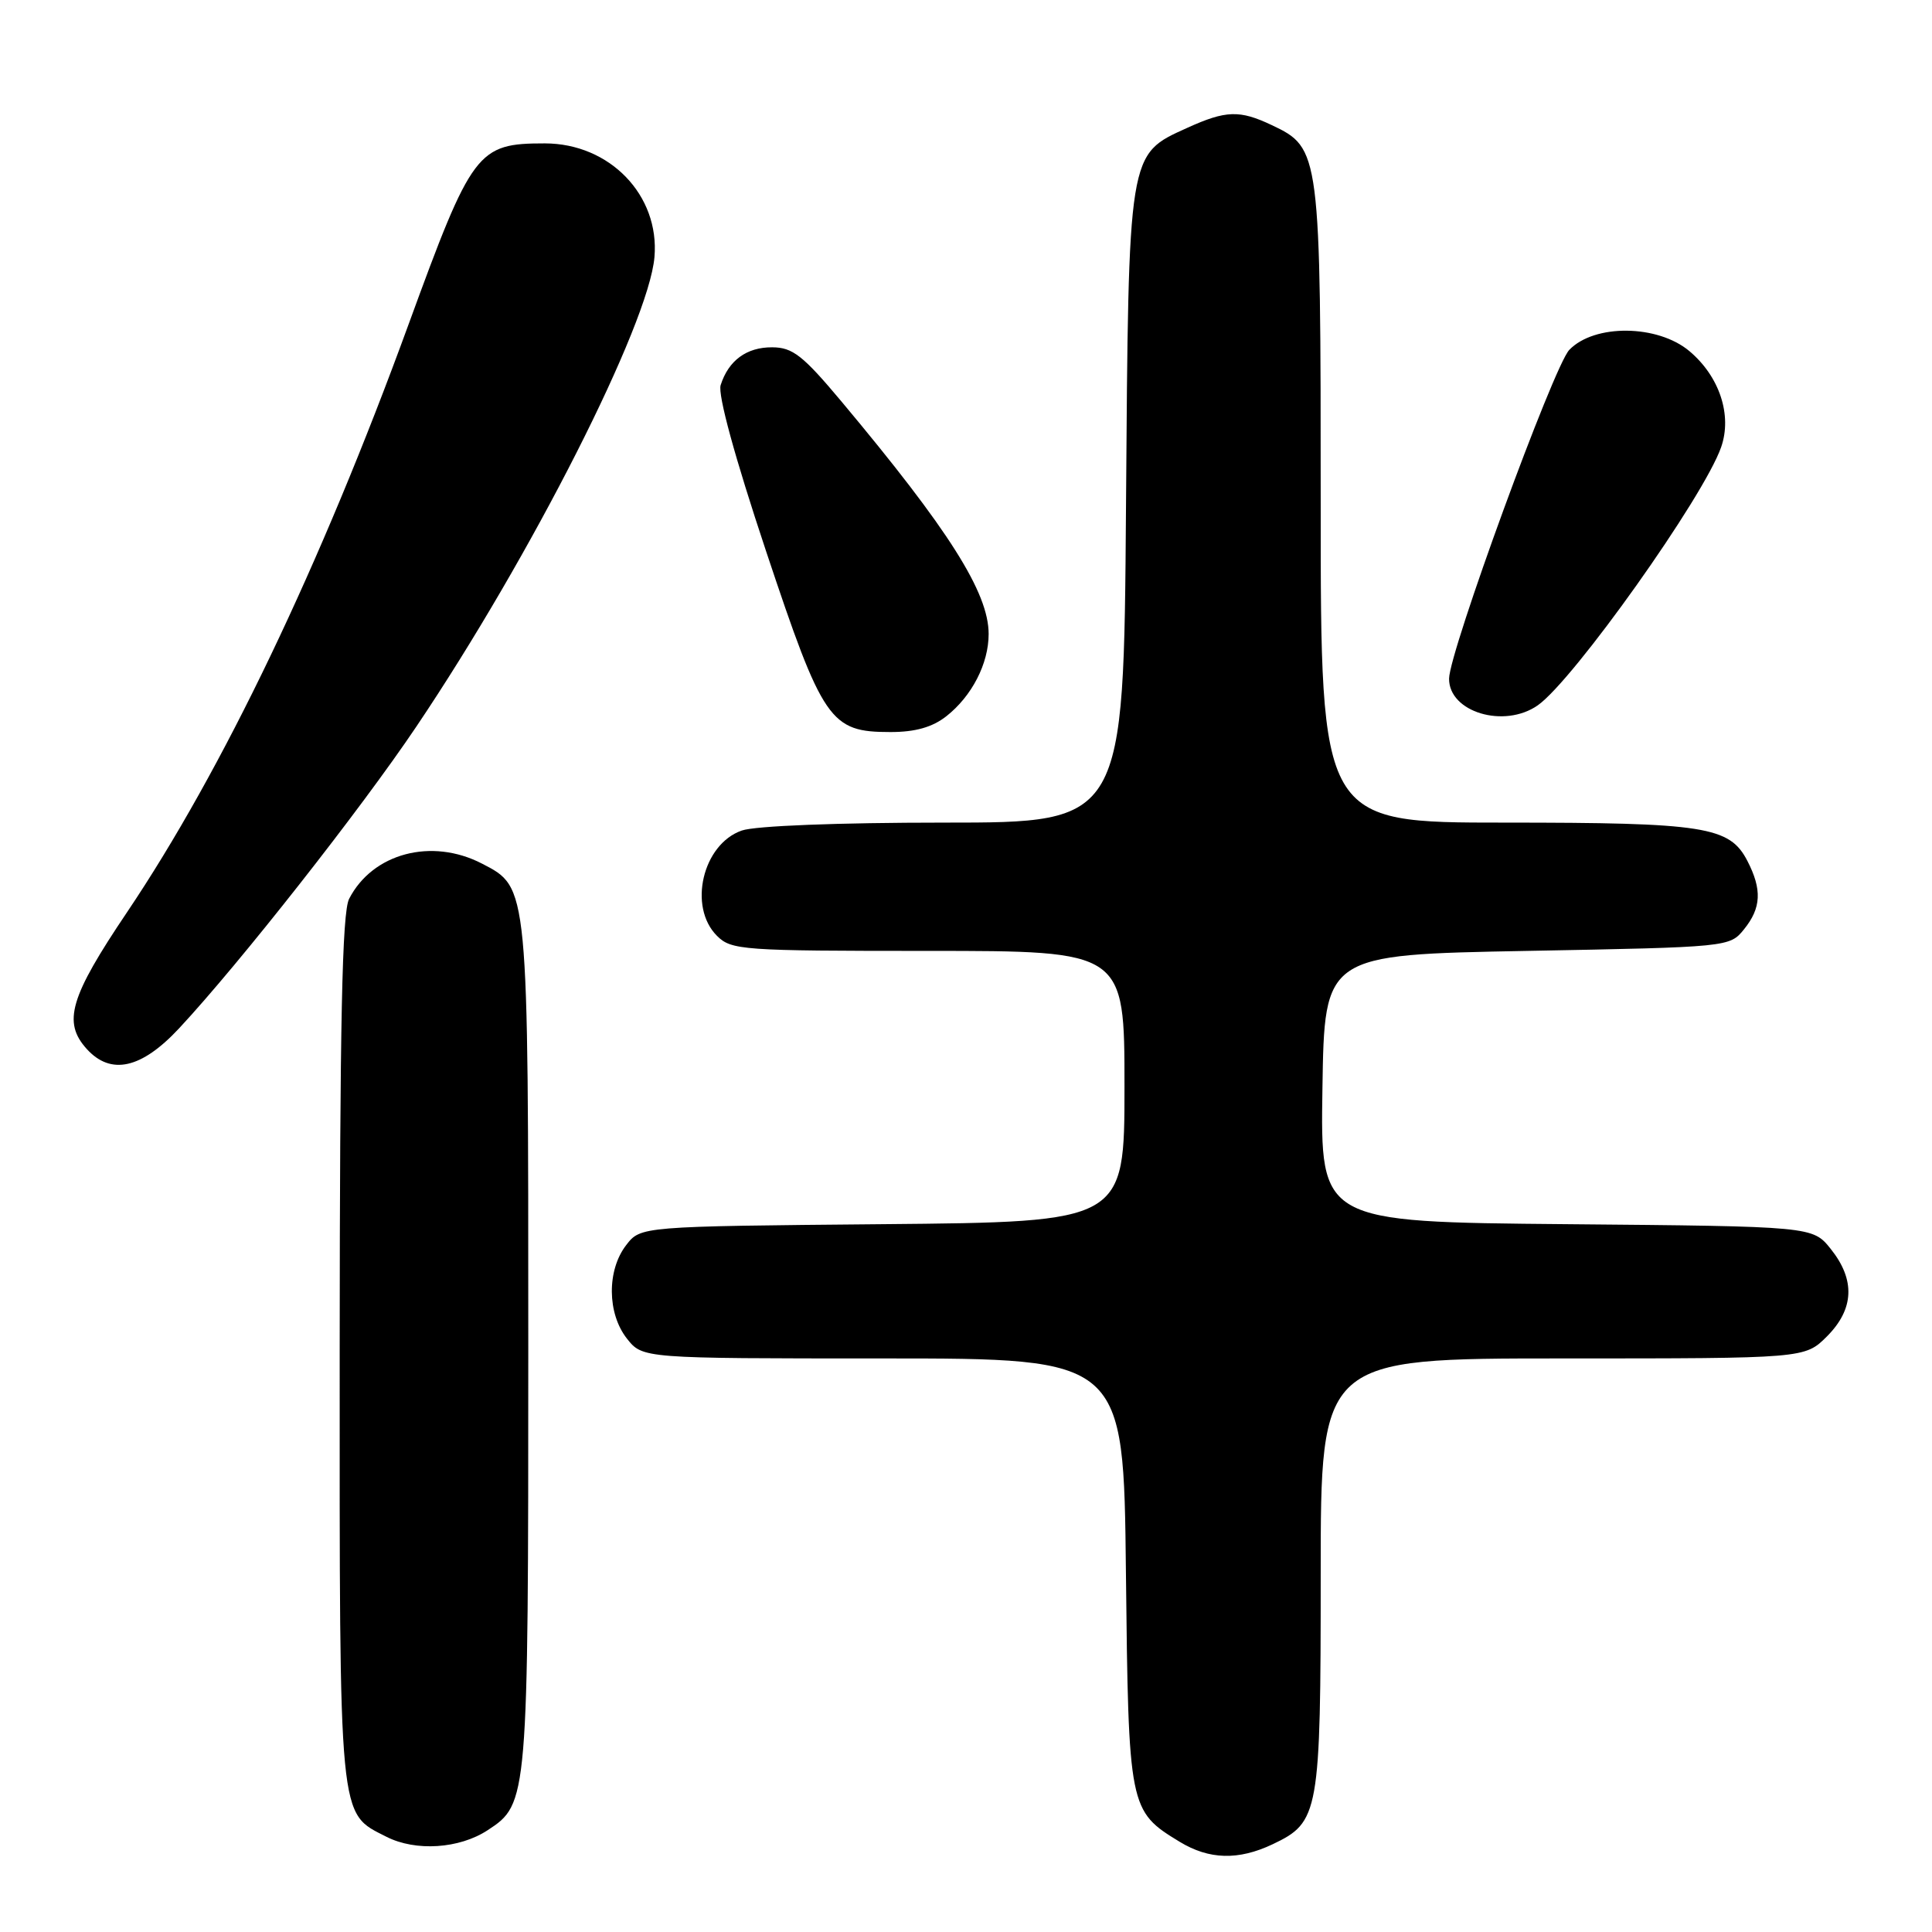 <?xml version="1.0" encoding="UTF-8" standalone="no"?>
<!DOCTYPE svg PUBLIC "-//W3C//DTD SVG 1.1//EN" "http://www.w3.org/Graphics/SVG/1.1/DTD/svg11.dtd" >
<svg xmlns="http://www.w3.org/2000/svg" xmlns:xlink="http://www.w3.org/1999/xlink" version="1.1" viewBox="0 0 256 256">
 <g >
 <path fill="currentColor"
d=" M 168.64 244.37 C 174.79 241.45 175.00 240.29 175.00 208.55 C 175.00 180.00 175.00 180.00 207.08 180.00 C 239.15 180.00 239.15 180.00 242.08 177.08 C 245.69 173.46 245.86 169.59 242.59 165.50 C 240.19 162.50 240.19 162.50 207.57 162.21 C 174.95 161.92 174.95 161.92 175.23 144.21 C 175.50 126.50 175.50 126.50 202.34 126.00 C 229.06 125.50 229.19 125.49 231.09 123.14 C 233.38 120.31 233.50 117.87 231.53 114.06 C 229.18 109.52 225.90 109.00 199.35 109.00 C 175.00 109.00 175.00 109.00 175.00 66.90 C 175.00 20.09 174.94 19.62 168.52 16.58 C 164.26 14.56 162.45 14.61 157.32 16.94 C 149.44 20.52 149.54 19.87 149.20 67.25 C 148.90 109.00 148.90 109.00 125.10 109.00 C 111.06 109.00 100.06 109.43 98.29 110.05 C 93.10 111.86 91.15 120.15 95.00 124.00 C 96.90 125.90 98.33 126.00 123.00 126.00 C 149.00 126.00 149.00 126.00 149.00 143.96 C 149.00 161.92 149.00 161.92 116.94 162.21 C 84.88 162.50 84.88 162.50 82.96 165.00 C 80.40 168.33 80.45 174.04 83.07 177.37 C 85.15 180.00 85.15 180.00 117.02 180.00 C 148.89 180.00 148.89 180.00 149.19 208.30 C 149.53 239.62 149.60 239.96 156.30 244.04 C 160.21 246.42 164.09 246.53 168.64 244.37 Z  M 64.62 242.51 C 69.97 239.01 70.00 238.64 70.00 178.50 C 70.00 117.14 70.05 117.63 63.86 114.43 C 57.19 110.98 49.37 113.05 46.26 119.10 C 45.33 120.92 45.03 135.31 45.01 178.80 C 45.00 241.93 44.83 240.14 51.20 243.38 C 55.07 245.35 60.86 244.98 64.62 242.51 Z  M 23.74 136.25 C 31.74 127.66 47.77 107.28 55.16 96.29 C 70.40 73.65 85.96 42.96 86.72 34.06 C 87.42 25.87 80.80 19.01 72.20 19.00 C 63.24 19.00 62.56 19.91 54.13 43.00 C 42.46 74.98 29.48 102.08 16.83 120.88 C 9.26 132.12 8.28 135.44 11.49 138.99 C 14.69 142.52 18.74 141.62 23.74 136.25 Z  M 125.39 94.91 C 128.78 92.24 131.00 87.94 131.00 84.01 C 131.00 78.52 125.73 70.20 111.50 53.20 C 106.39 47.10 105.03 46.03 102.32 46.02 C 98.93 46.00 96.53 47.76 95.49 51.03 C 95.09 52.28 97.37 60.61 101.50 73.01 C 109.05 95.65 109.98 97.00 118.00 97.00 C 121.28 97.00 123.54 96.36 125.39 94.91 Z  M 203.76 93.46 C 208.50 90.14 225.77 65.83 228.06 59.25 C 229.54 55.01 227.85 49.89 223.86 46.53 C 219.65 42.99 211.27 42.90 207.94 46.36 C 205.86 48.52 192.05 86.31 192.01 89.92 C 191.97 94.36 199.31 96.57 203.76 93.46 Z "/>
</g>
</svg>